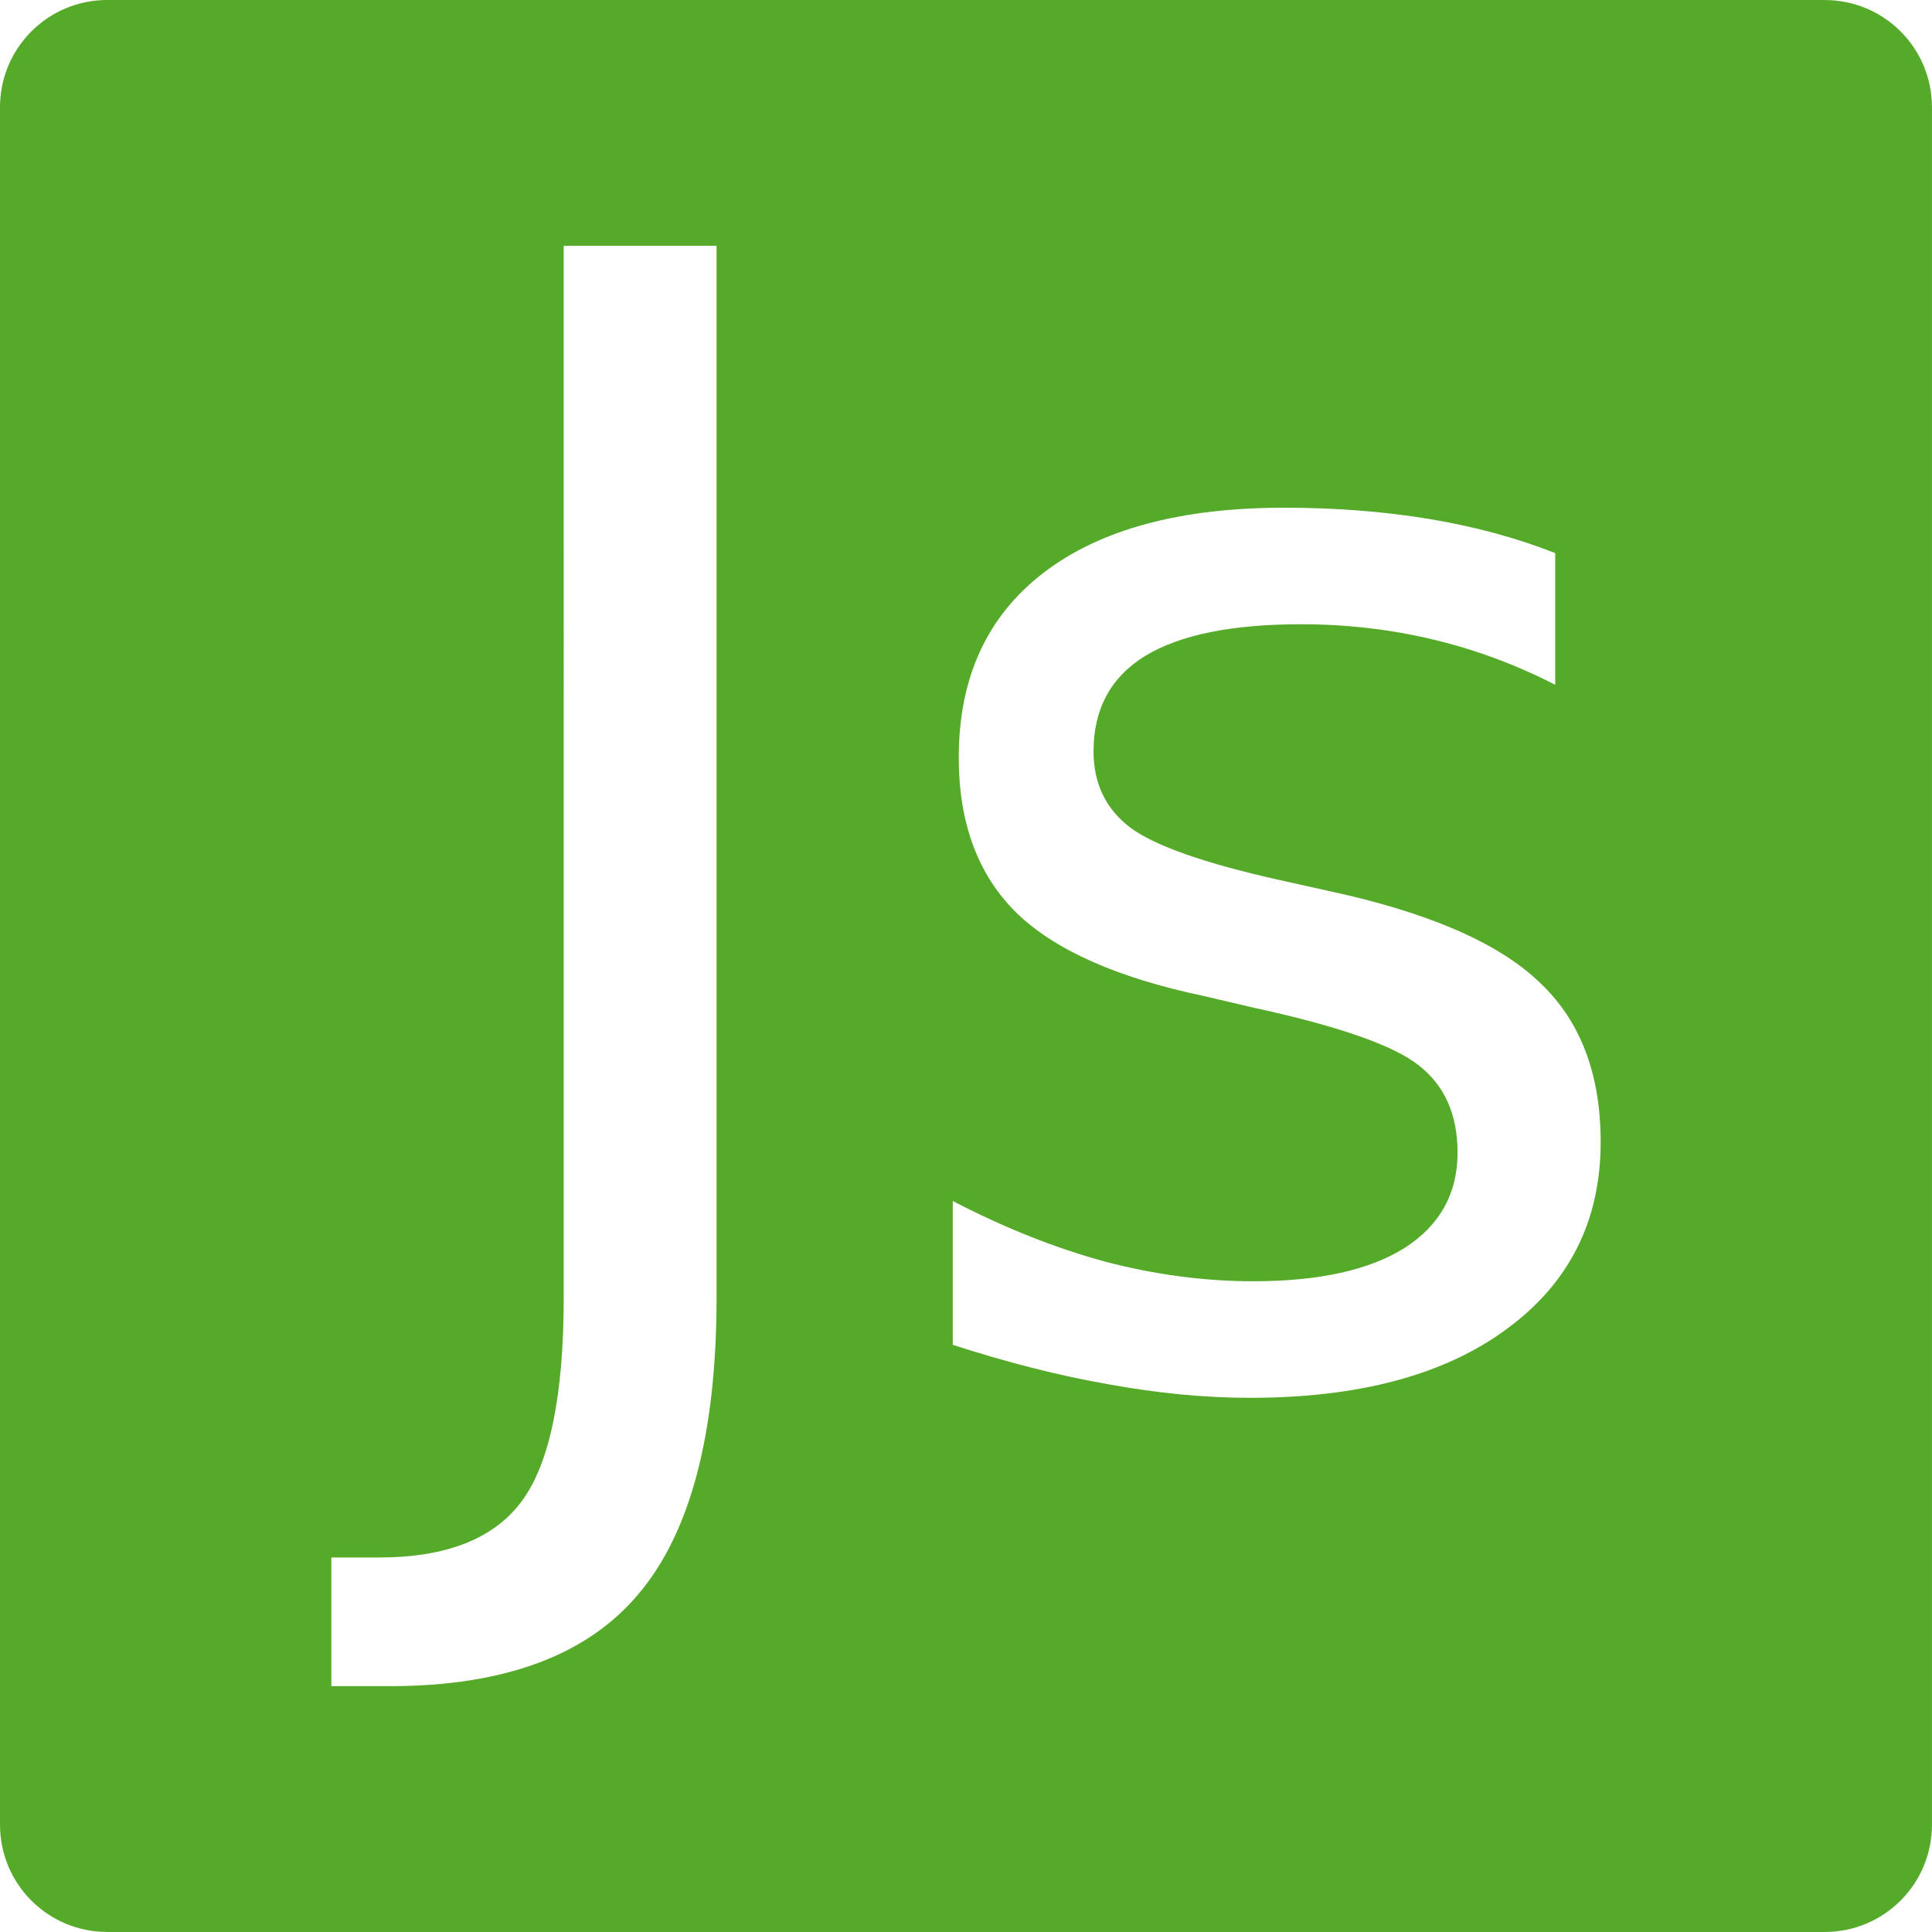 <?xml version="1.0" encoding="UTF-8" standalone="no"?>
<!-- Created with Inkscape (http://www.inkscape.org/) -->

<svg
   xmlns:dc="http://purl.org/dc/elements/1.1/"
   xmlns:cc="http://creativecommons.org/ns#"
   xmlns:rdf="http://www.w3.org/1999/02/22-rdf-syntax-ns#"
   xmlns:svg="http://www.w3.org/2000/svg"
   xmlns="http://www.w3.org/2000/svg"
   xmlns:sodipodi="http://sodipodi.sourceforge.net/DTD/sodipodi-0.dtd"
   xmlns:inkscape="http://www.inkscape.org/namespaces/inkscape"
   width="83.155mm"
   height="83.155mm"
   viewBox="0 0 83.155 83.155"
   version="1.1"
   id="svg8"
   inkscape:version="0.92.1 r15371"
   sodipodi:docname="js_on.svg">
  <defs
     id="defs2" />
  <sodipodi:namedview
     id="base"
     pagecolor="#ffffff"
     bordercolor="#666666"
     borderopacity="1.0"
     inkscape:pageopacity="0.0"
     inkscape:pageshadow="2"
     inkscape:zoom="0.7"
     inkscape:cx="-7.6721949"
     inkscape:cy="53.141922"
     inkscape:document-units="mm"
     inkscape:current-layer="layer1"
     showgrid="false"
     inkscape:window-width="1858"
     inkscape:window-height="1057"
     inkscape:window-x="54"
     inkscape:window-y="-8"
     inkscape:window-maximized="1"
     fit-margin-top="0"
     fit-margin-left="0"
     fit-margin-right="0"
     fit-margin-bottom="0" />
  <g
     inkscape:label="Layer 1"
     inkscape:groupmode="layer"
     id="layer1"
     transform="translate(-14.286,-90.714)">
    <path
       inkscape:connector-curvature="0"
       id="path4505"
       d="m 18.908,90.714 c -2.561,0 -4.622,2.062 -4.622,4.622 v 73.91 c 0,2.561 2.062,4.622 4.622,4.622 h 73.91 c 2.561,0 4.622,-2.062 4.622,-4.622 V 95.337 c 0,-2.561 -2.062,-4.622 -4.622,-4.622 z m 19.64,10.58 h 6.58 v 45.25 c 0,5.864 -1.118,10.121 -3.355,12.77 -2.215,2.65 -5.788,3.974 -10.718,3.974 h -2.508 v -5.538 h 2.053 c 2.91,0 4.962,-0.814 6.157,-2.443 1.195,-1.629 1.792,-4.55 1.792,-8.763 z m 31.014,11.272 c 2.215,0 4.3,0.163 6.255,0.488 1.955,0.326 3.757,0.815 5.407,1.466 v 5.668 c -1.694,-0.869 -3.453,-1.52 -5.277,-1.954 -1.824,-0.434 -3.714,-0.652 -5.668,-0.652 -2.975,0 -5.213,0.456 -6.711,1.368 -1.477,0.912 -2.215,2.28 -2.215,4.105 0,1.39 0.532,2.487 1.596,3.29 1.064,0.782 3.204,1.531 6.418,2.248 l 2.052,0.456 c 4.257,0.912 7.276,2.204 9.057,3.877 1.803,1.651 2.704,3.964 2.704,6.939 0,3.388 -1.346,6.07 -4.04,8.047 -2.671,1.976 -6.353,2.965 -11.044,2.965 -1.955,0 -3.996,-0.196 -6.125,-0.587 -2.107,-0.369 -4.333,-0.934 -6.678,-1.694 v -6.19 c 2.215,1.151 4.398,2.02 6.548,2.607 2.15,0.565 4.278,0.847 6.385,0.847 2.823,0 4.995,-0.478 6.515,-1.433 1.52,-0.977 2.28,-2.345 2.28,-4.105 0,-1.629 -0.554,-2.878 -1.661,-3.747 -1.086,-0.869 -3.486,-1.705 -7.2,-2.508 l -2.085,-0.489 c -3.714,-0.782 -6.396,-1.976 -8.047,-3.583 -1.651,-1.629 -2.476,-3.855 -2.476,-6.679 0,-3.431 1.216,-6.081 3.649,-7.949 2.432,-1.868 5.886,-2.801 10.36,-2.801 z"
       style="opacity:1;fill:#56aa29;fill-opacity:1;stroke:#000000;stroke-width:0;stroke-miterlimit:4;stroke-dasharray:none;stroke-opacity:1" />
  </g>
</svg>
